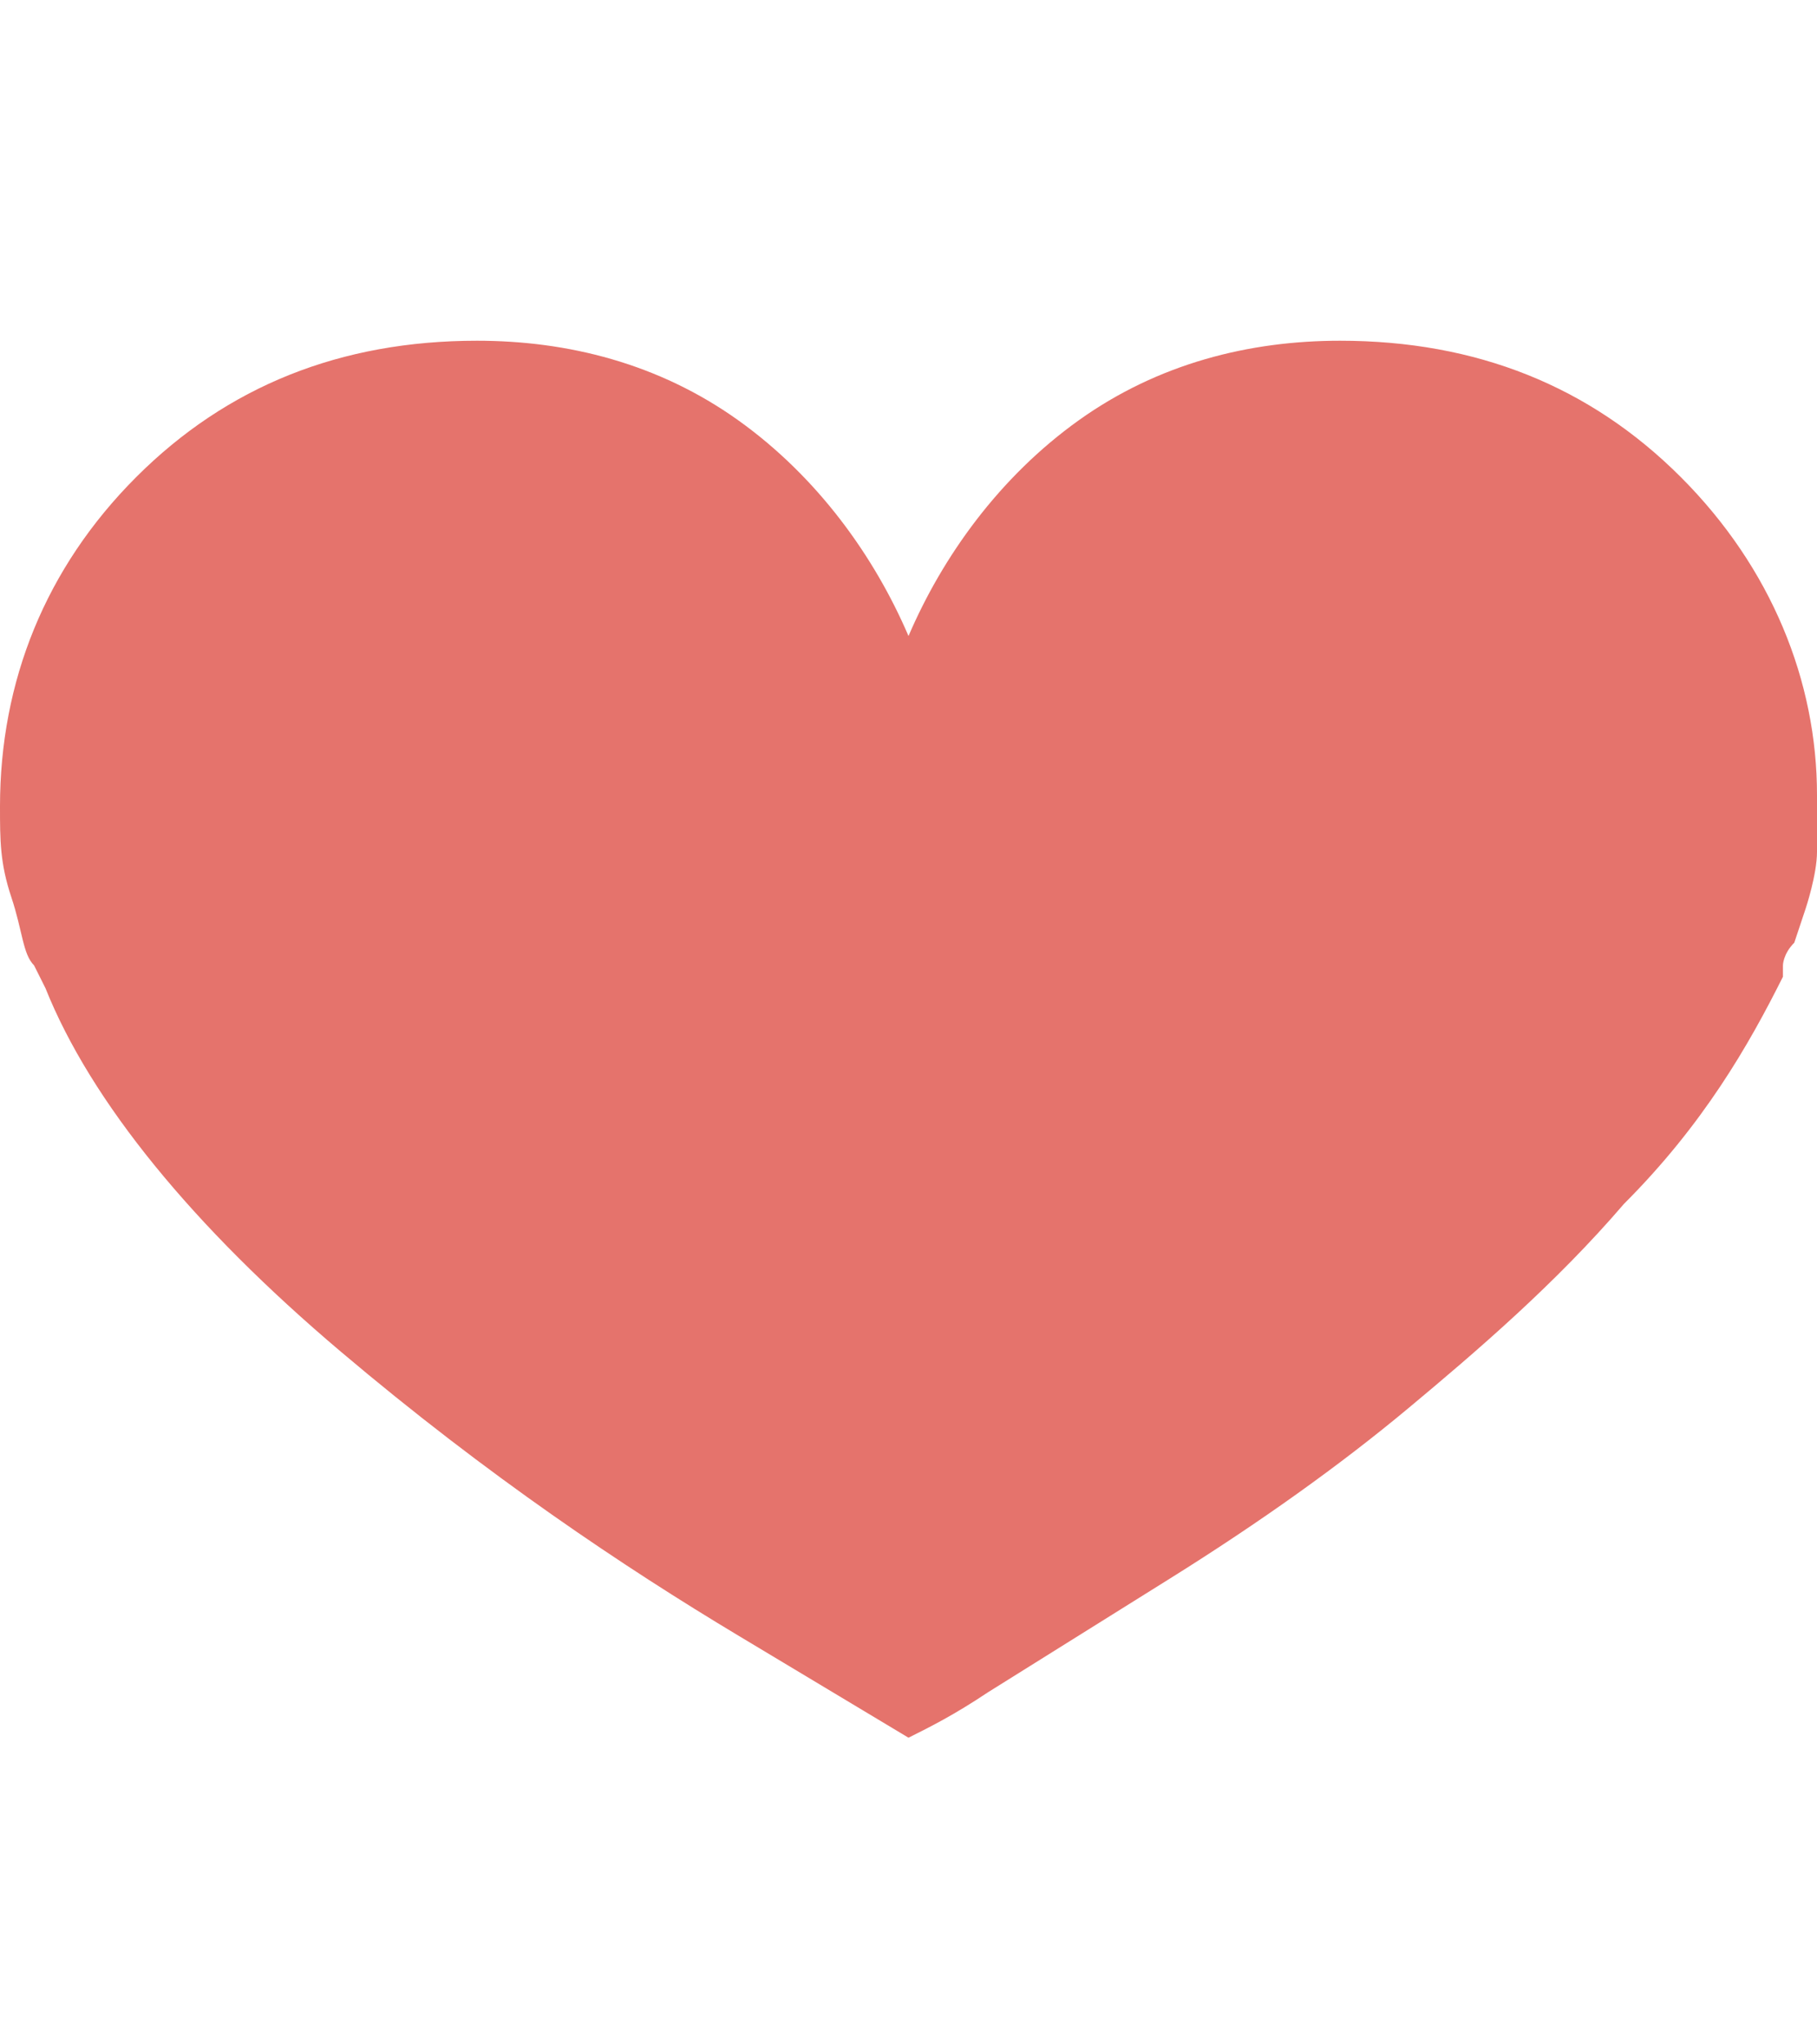<svg xmlns="http://www.w3.org/2000/svg" xmlns:xlink="http://www.w3.org/1999/xlink" viewBox="0 0 16 18" enable-background="new 0 0 16 18"><style type="text/css">.st0{enable-background:new ;} .st1{clip-path:url(#SVGID_2_);} .st2{clip-path:url(#SVGID_4_);} .st3{clip-path:url(#SVGID_6_);fill:#E5736C;}</style><g class="st0"><defs><path id="SVGID_1_" d="M0 3h16v13h-16z"/></defs><clipPath id="SVGID_2_"><use xlink:href="#SVGID_1_" overflow="visible"/></clipPath><g class="st1"><defs><path id="SVGID_3_" d="M11.8 3c-.8 0-1.6.2-2.3.7-.7.5-1.2 1.2-1.5 1.9-.3-.7-.8-1.4-1.5-1.9s-1.5-.7-2.3-.7c-1.2 0-2.2.4-3 1.2-.8.8-1.2 1.8-1.2 2.9 0 .3 0 .5.1.8s.1.5.2.6l.1.2c.4 1 1.3 2.1 2.6 3.2s2.5 1.9 3.5 2.5l1.5.9c.2-.1.4-.2.7-.4l1.6-1c.8-.5 1.5-1 2.1-1.5.6-.5 1.3-1.1 1.9-1.8.7-.7 1.1-1.4 1.4-2v-.1s0-.1.1-.2l.1-.3s.1-.3.1-.5v-.5c0-1-.4-2-1.2-2.8-.8-.8-1.8-1.2-3-1.2z"/></defs><clipPath id="SVGID_4_"><use xlink:href="#SVGID_3_" overflow="visible"/></clipPath><g class="st2"><defs><path id="SVGID_5_" d="M0 3h16v13h-16z"/></defs><clipPath id="SVGID_6_"><use xlink:href="#SVGID_5_" overflow="visible"/></clipPath><path class="st3" d="M-5-2h26v22.3h-26z"/></g></g></g></svg>